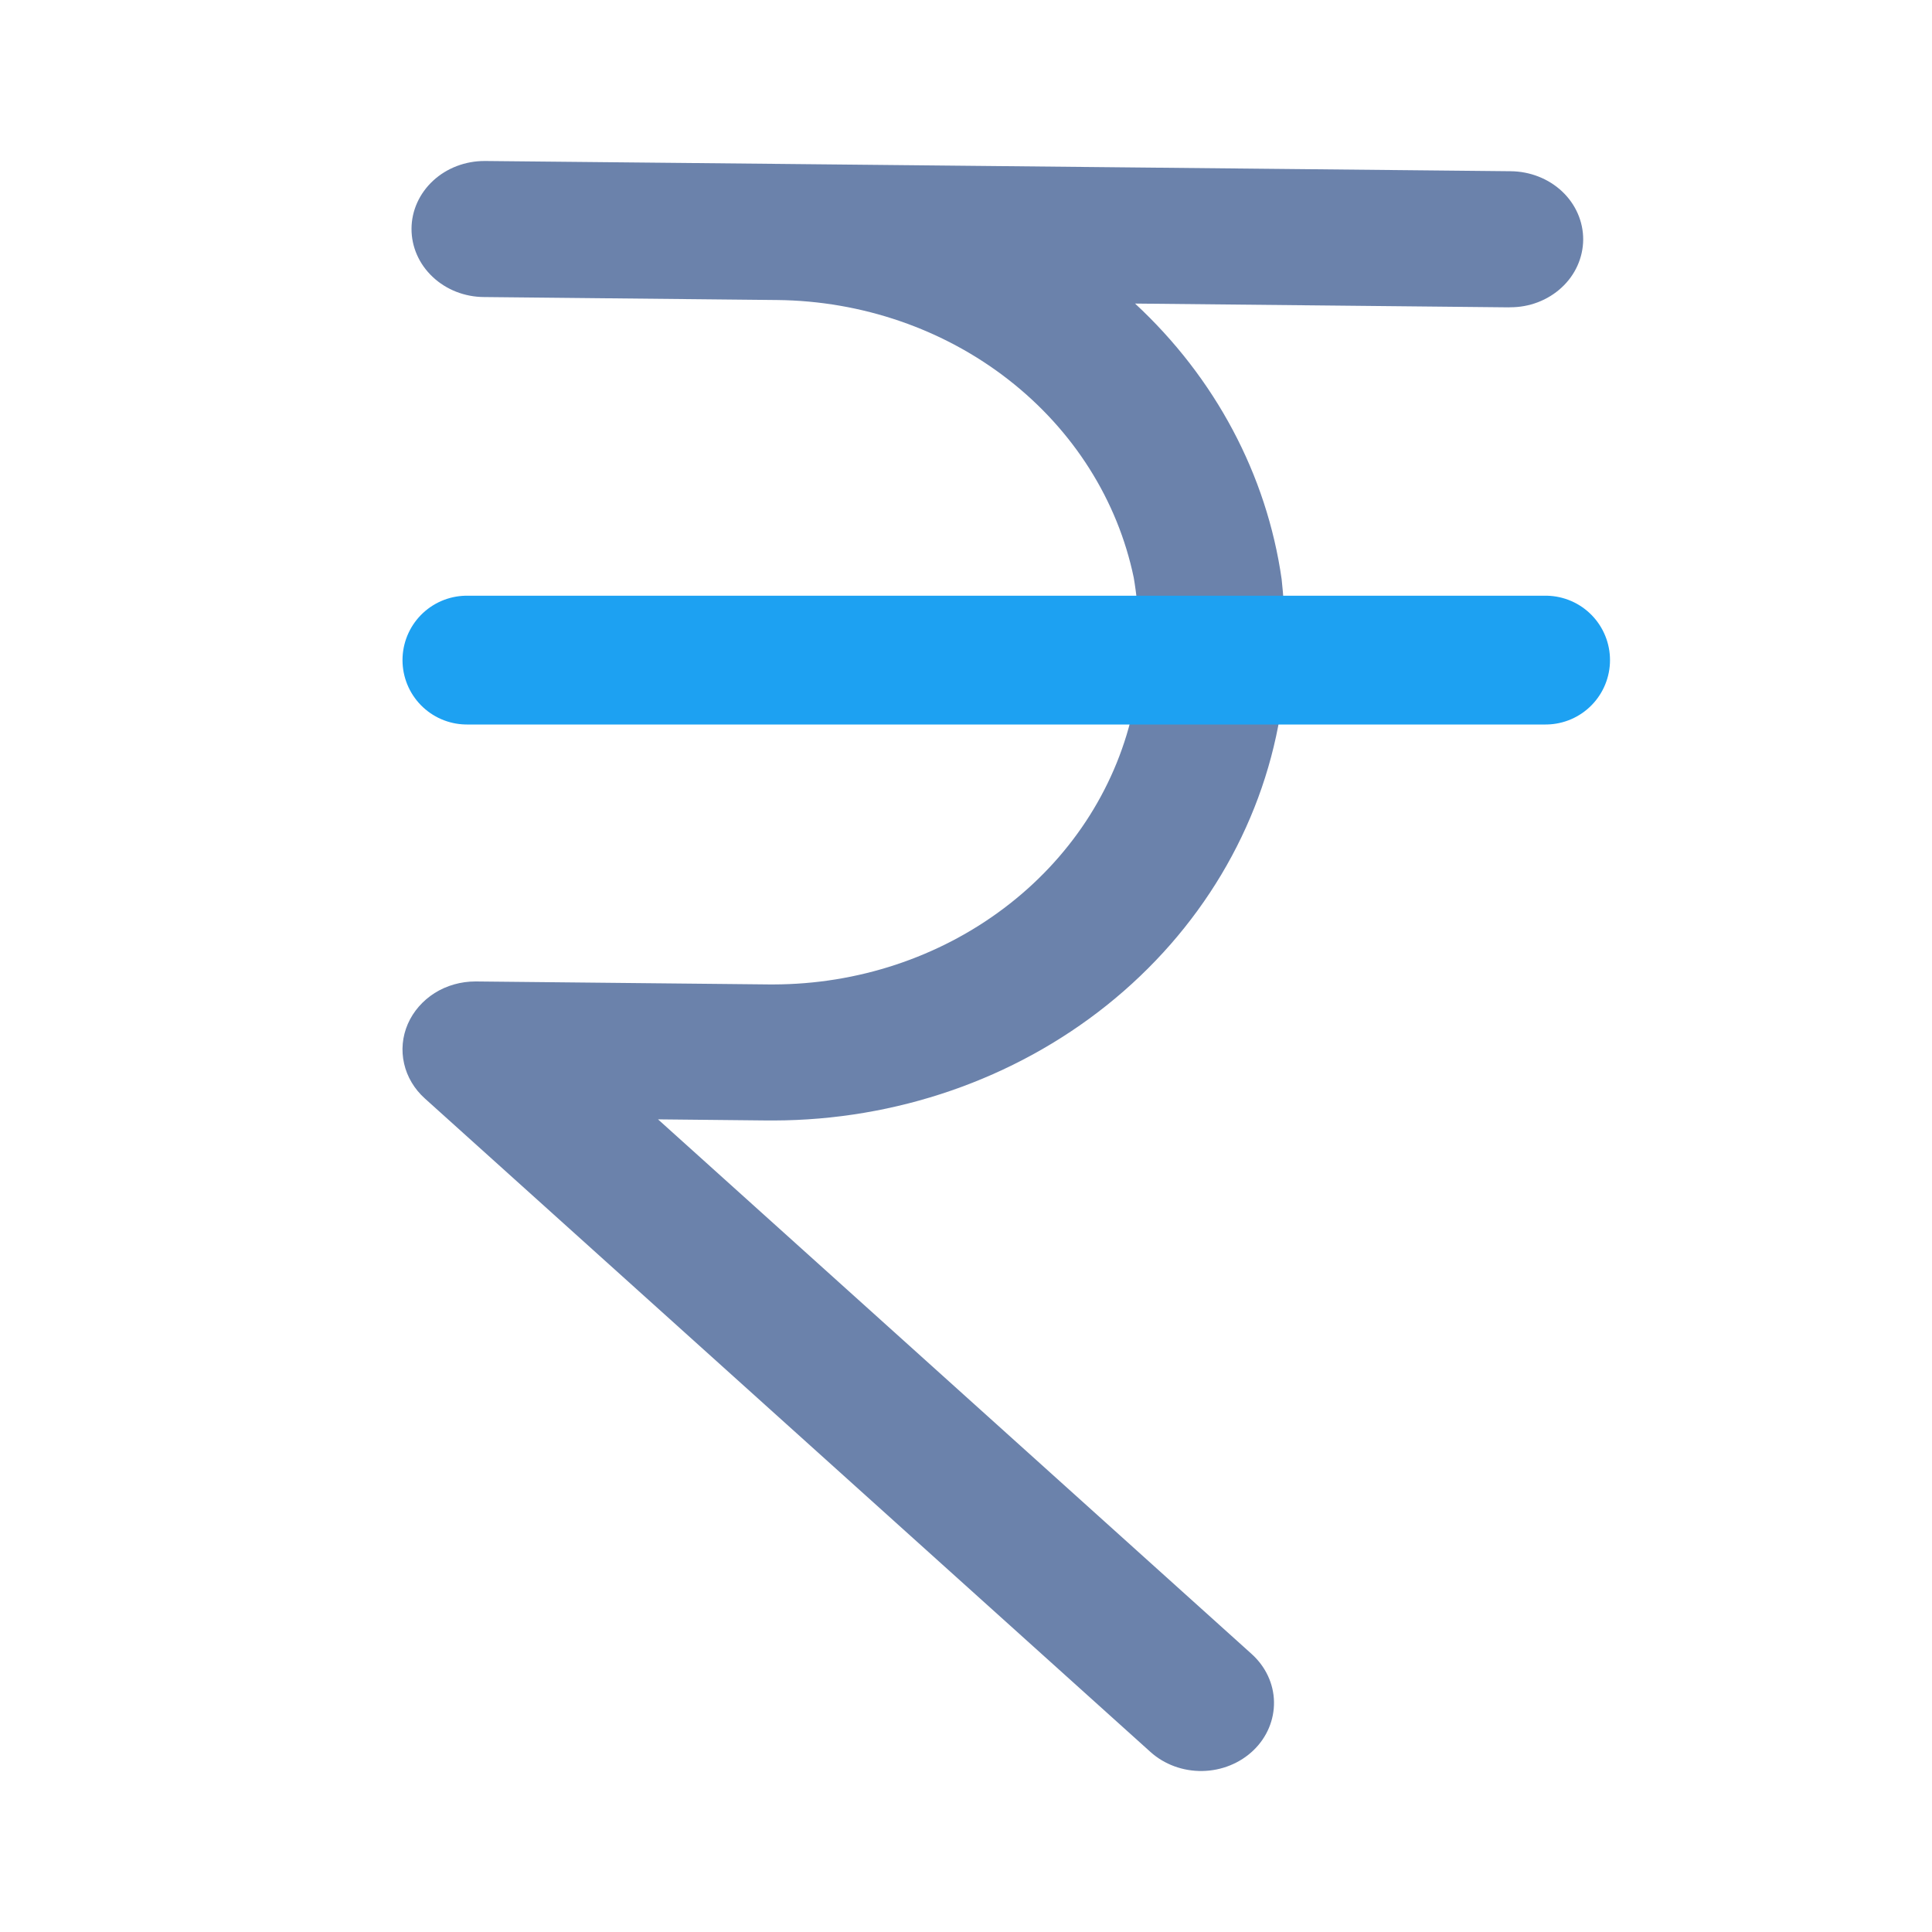 <svg width="24" height="24" viewBox="0 0 24 24" fill="none" xmlns="http://www.w3.org/2000/svg">
<path d="M19.398 3.573C19.227 3.731 18.996 3.819 18.756 3.817L18.746 3.818L14.1 3.771C15.096 4.694 15.736 5.898 15.921 7.195C15.961 7.554 16.013 8.394 15.902 8.886C15.668 10.286 14.905 11.563 13.751 12.486C12.598 13.408 11.129 13.916 9.609 13.919H9.54L8.174 13.905L15.549 20.547C15.722 20.703 15.822 20.916 15.826 21.14C15.83 21.364 15.739 21.581 15.572 21.742C15.405 21.903 15.176 21.996 14.936 22C14.696 22.004 14.464 21.919 14.291 21.763L5.277 13.645C5.147 13.528 5.057 13.377 5.02 13.213C4.982 13.048 4.998 12.877 5.066 12.72C5.134 12.564 5.25 12.431 5.399 12.336C5.549 12.242 5.725 12.192 5.906 12.192H5.916L9.559 12.229H9.609C10.652 12.227 11.662 11.893 12.473 11.281C13.284 10.67 13.845 9.818 14.065 8.867C14.227 8.361 14.145 7.53 14.084 7.177C13.884 6.215 13.335 5.346 12.528 4.717C11.722 4.088 10.707 3.738 9.656 3.727L6.013 3.69C5.773 3.689 5.543 3.599 5.374 3.439C5.205 3.28 5.111 3.065 5.112 2.841C5.113 2.616 5.21 2.402 5.381 2.244C5.551 2.087 5.782 1.999 6.023 2H6.032L9.676 2.036L18.765 2.127C19.006 2.129 19.236 2.219 19.405 2.378C19.574 2.537 19.668 2.753 19.667 2.977C19.665 3.201 19.569 3.416 19.398 3.573Z" fill="#6B82AB"/>
<line x1="5.8" y1="8.2" x2="19.2" y2="8.2" stroke="#1DA1F2" stroke-width="1.6" stroke-linecap="round"/>
</svg>
